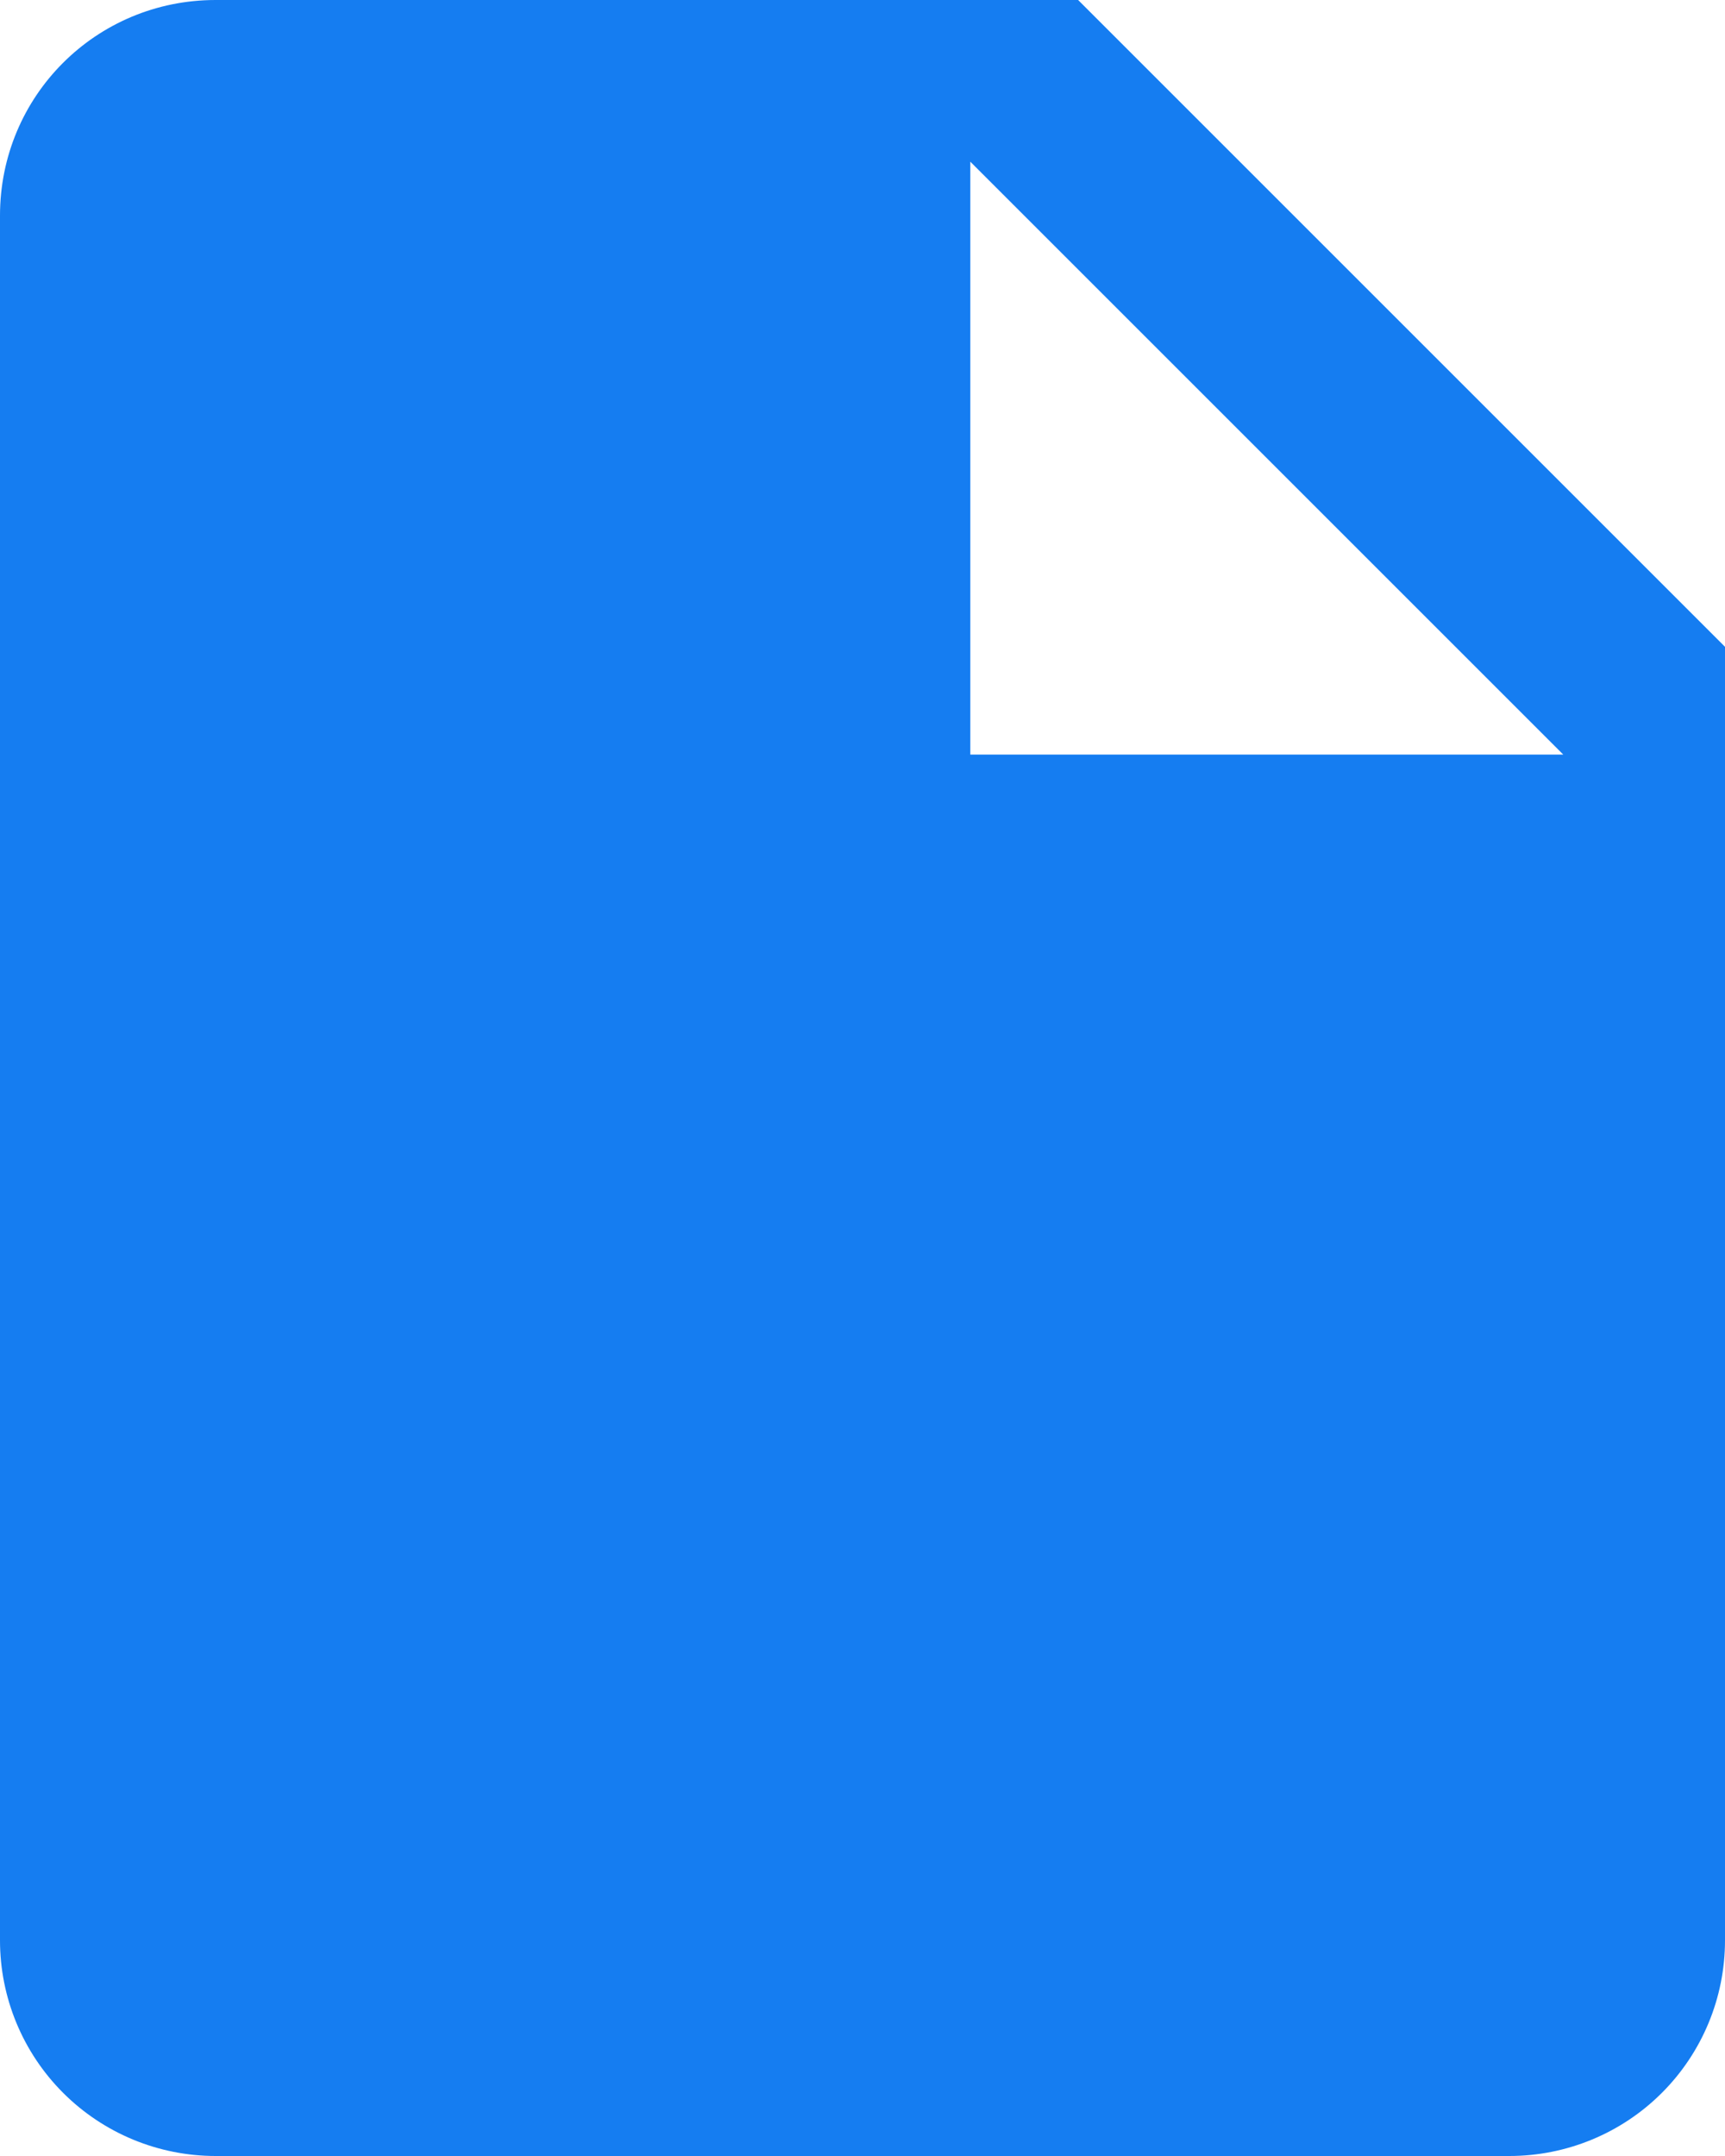 <svg width="20" height="25" viewBox="0 0 20 25" fill="none" xmlns="http://www.w3.org/2000/svg">
    <path d="M11.25 8.75V1.875L18.125 8.75H11.25ZM2.5 0C1.113 0 0 1.113 0 2.5V22.5C0 23.163 0.263 23.799 0.732 24.268C1.201 24.737 1.837 25 2.5 25H17.5C18.163 25 18.799 24.737 19.268 24.268C19.737 23.799 20 23.163 20 22.5V7.5L12.5 0H2.5Z" fill="#157DF1"/>
</svg>
